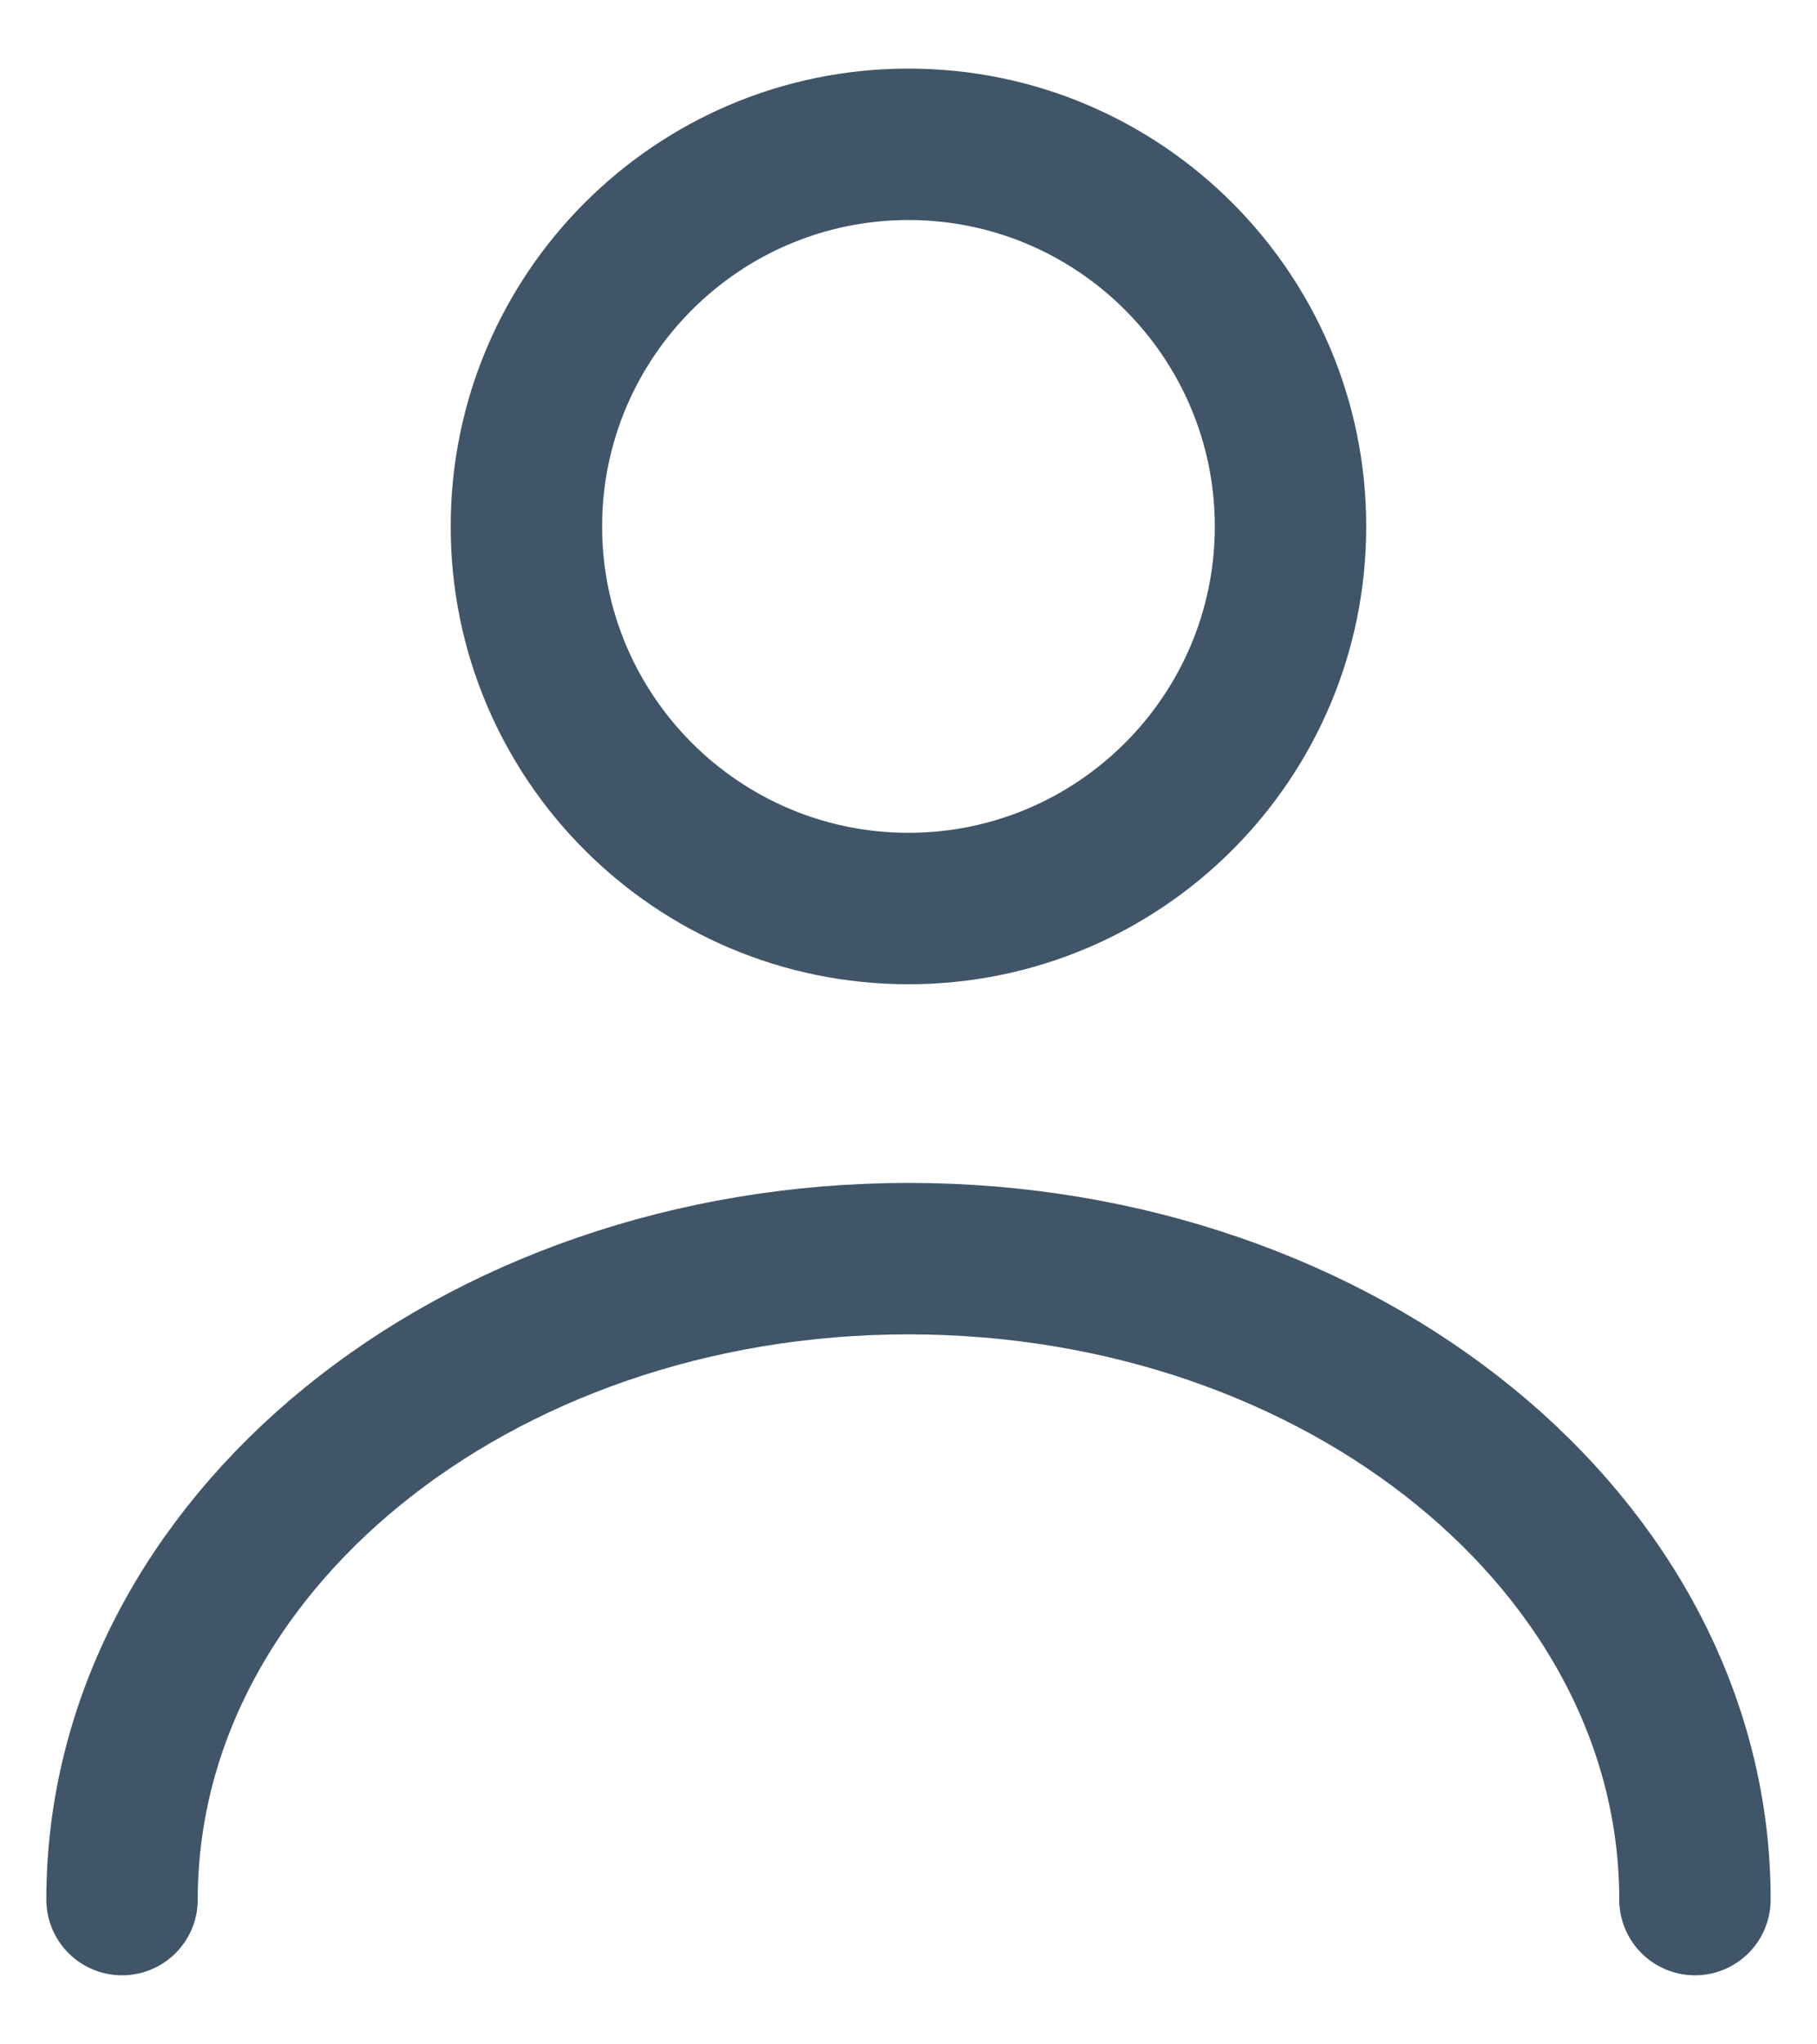 <svg width="24" height="27" viewBox="0 0 24 27" fill="none" xmlns="http://www.w3.org/2000/svg">
<path d="M12 10.999C14.231 10.999 16.046 9.184 16.046 6.953C16.046 4.722 14.231 2.906 12 2.906C9.768 2.906 7.953 4.722 7.953 6.953C7.953 9.184 9.768 10.999 12 10.999ZM12 12.999C8.66 12.999 5.953 10.292 5.953 6.953C5.953 3.614 8.66 0.906 12 0.906C15.339 0.906 18.046 3.614 18.046 6.953C18.046 10.292 15.339 12.999 12 12.999Z" fill="#415568"/>
<path d="M22.388 25.088C22.388 20.408 17.732 16.623 12 16.623C6.268 16.623 1.612 20.413 1.612 25.088" stroke="#415568" stroke-width="2" stroke-linecap="round"/>
</svg>
